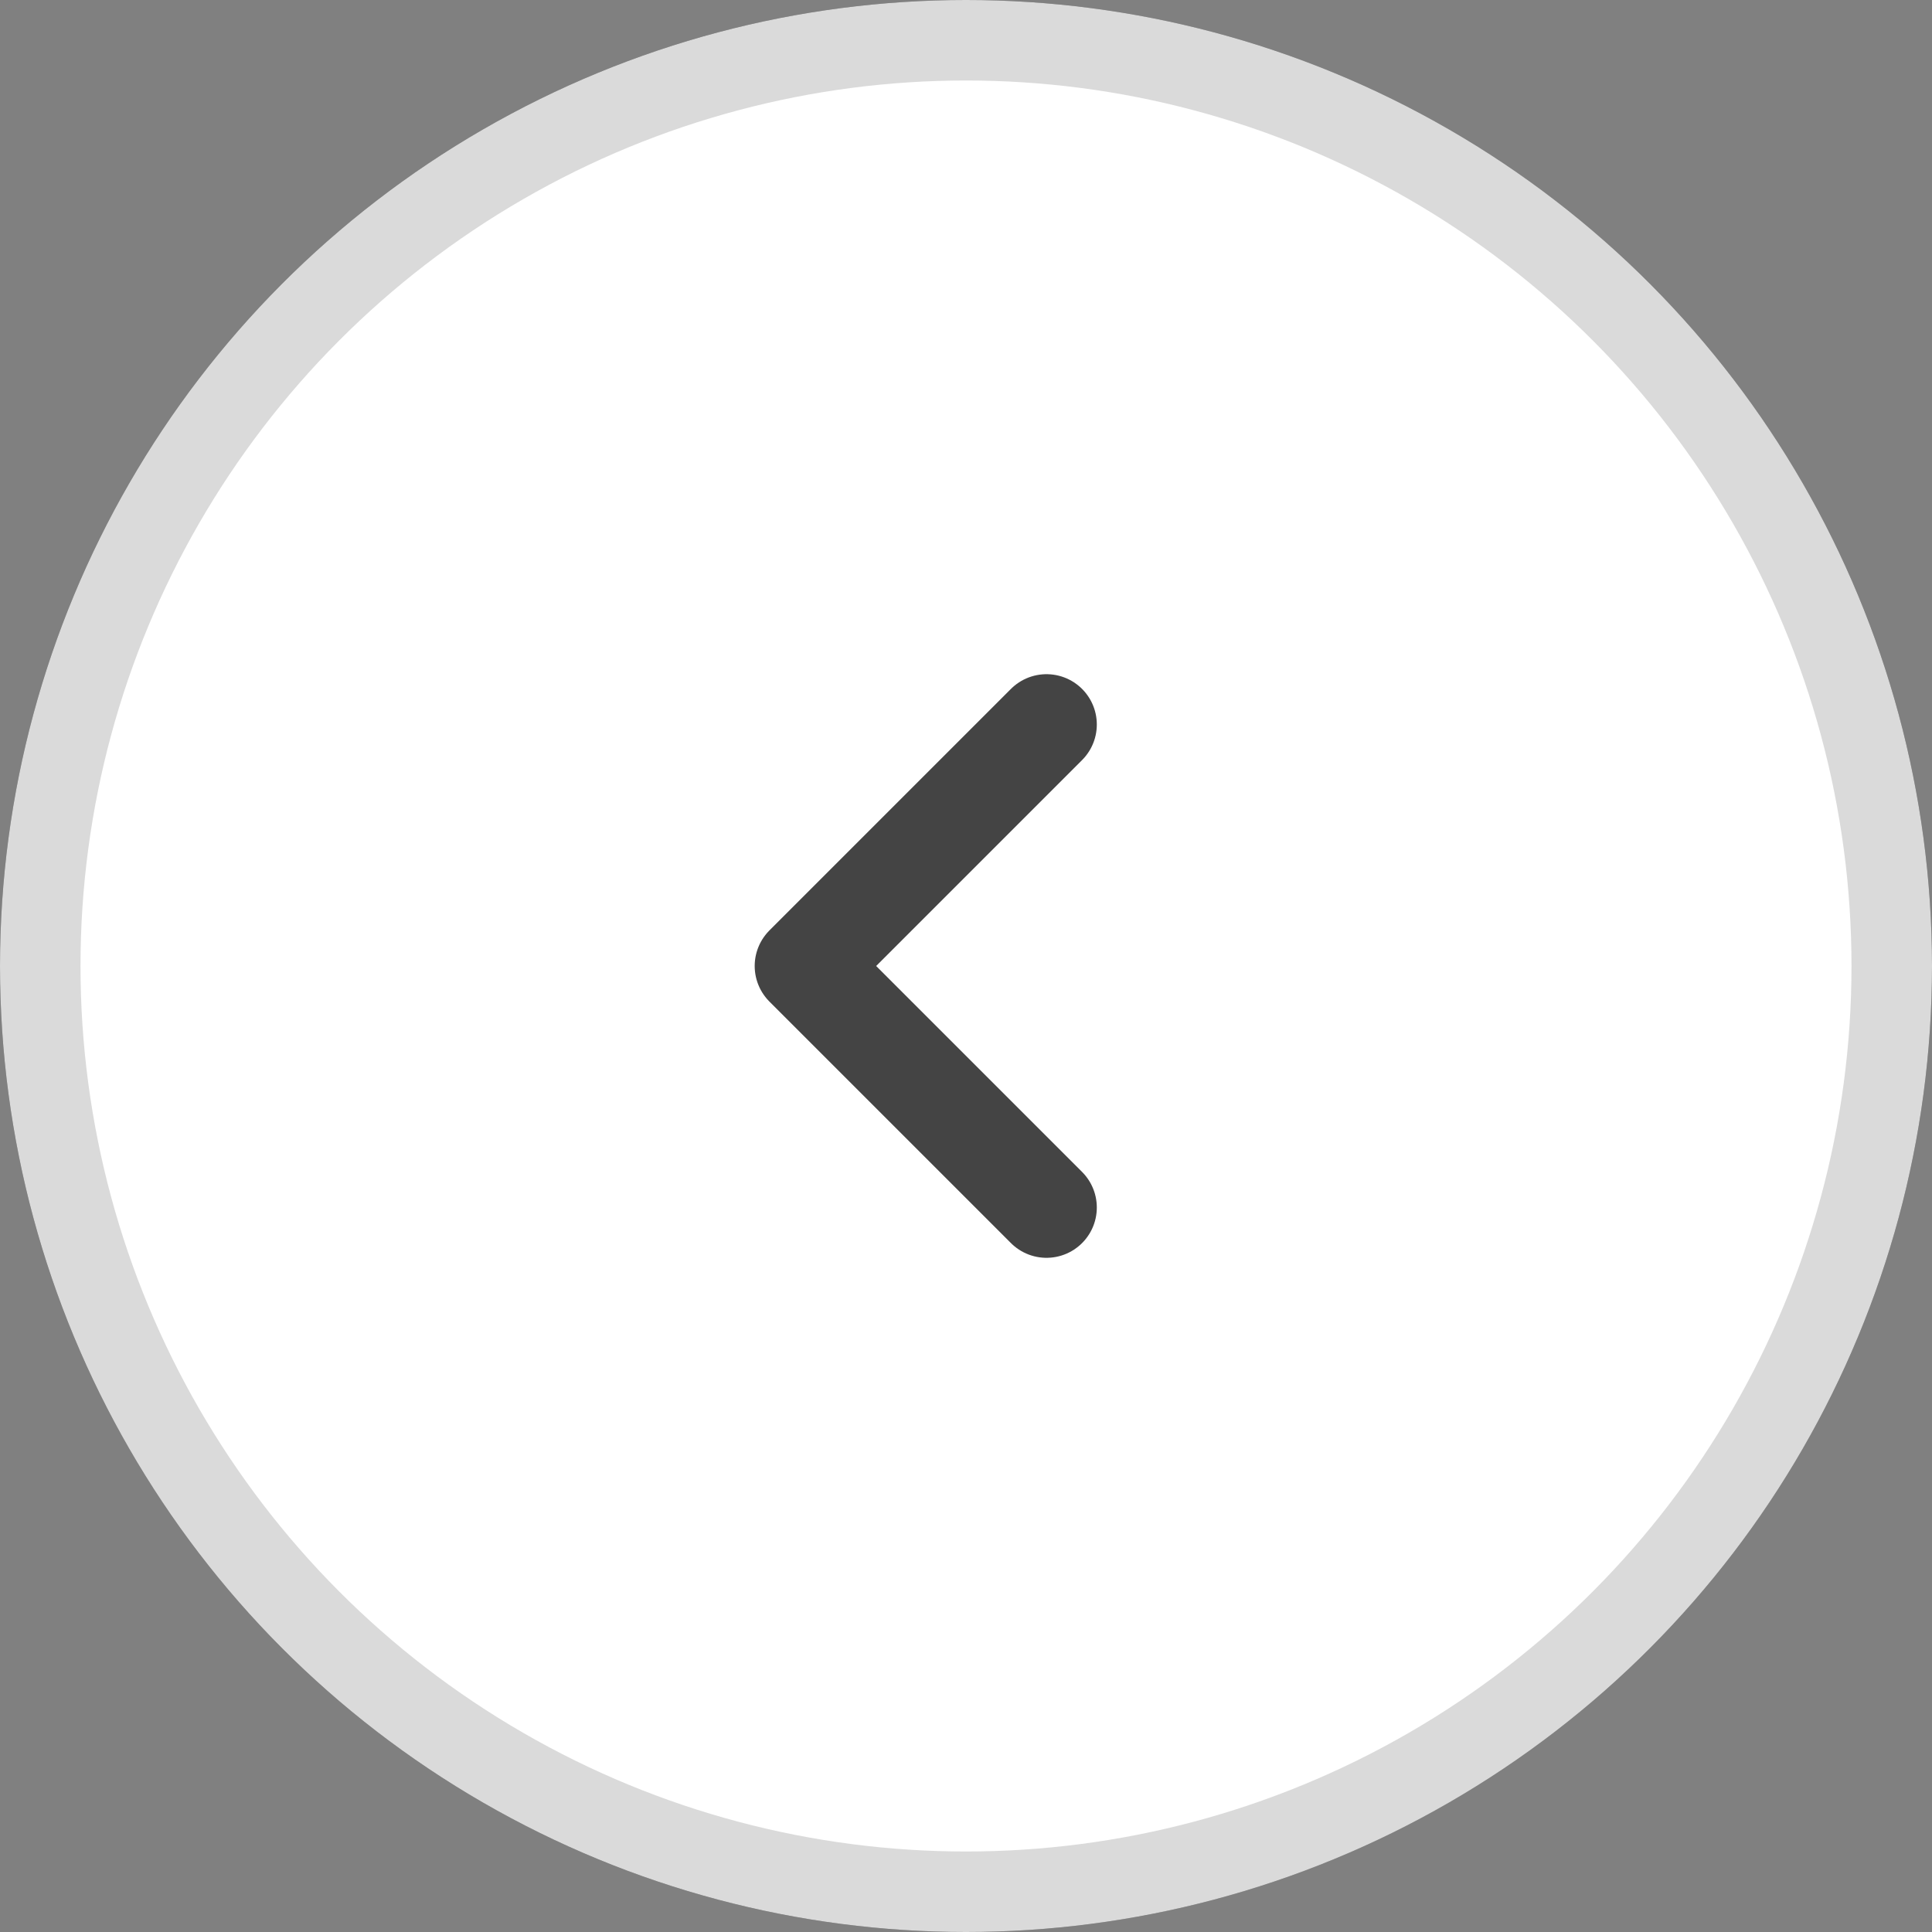 <svg width="48" height="48" viewBox="0 0 48 48" fill="none" xmlns="http://www.w3.org/2000/svg">
<rect x="0" y="0" width="48" height="48" fill="#808080" stroke="none"/>
<circle cx="24" cy="24" r="24" fill="#444444"/>
<circle cx="24" cy="24" r="24" fill="white" fill-opacity="0.8"/>
<circle cx="24" cy="24" r="22" fill="white"/>
<path d="M26 18L20 24L26 30" stroke="#444444" stroke-width="2.5" stroke-linecap="round" stroke-linejoin="round"/>
</svg>
